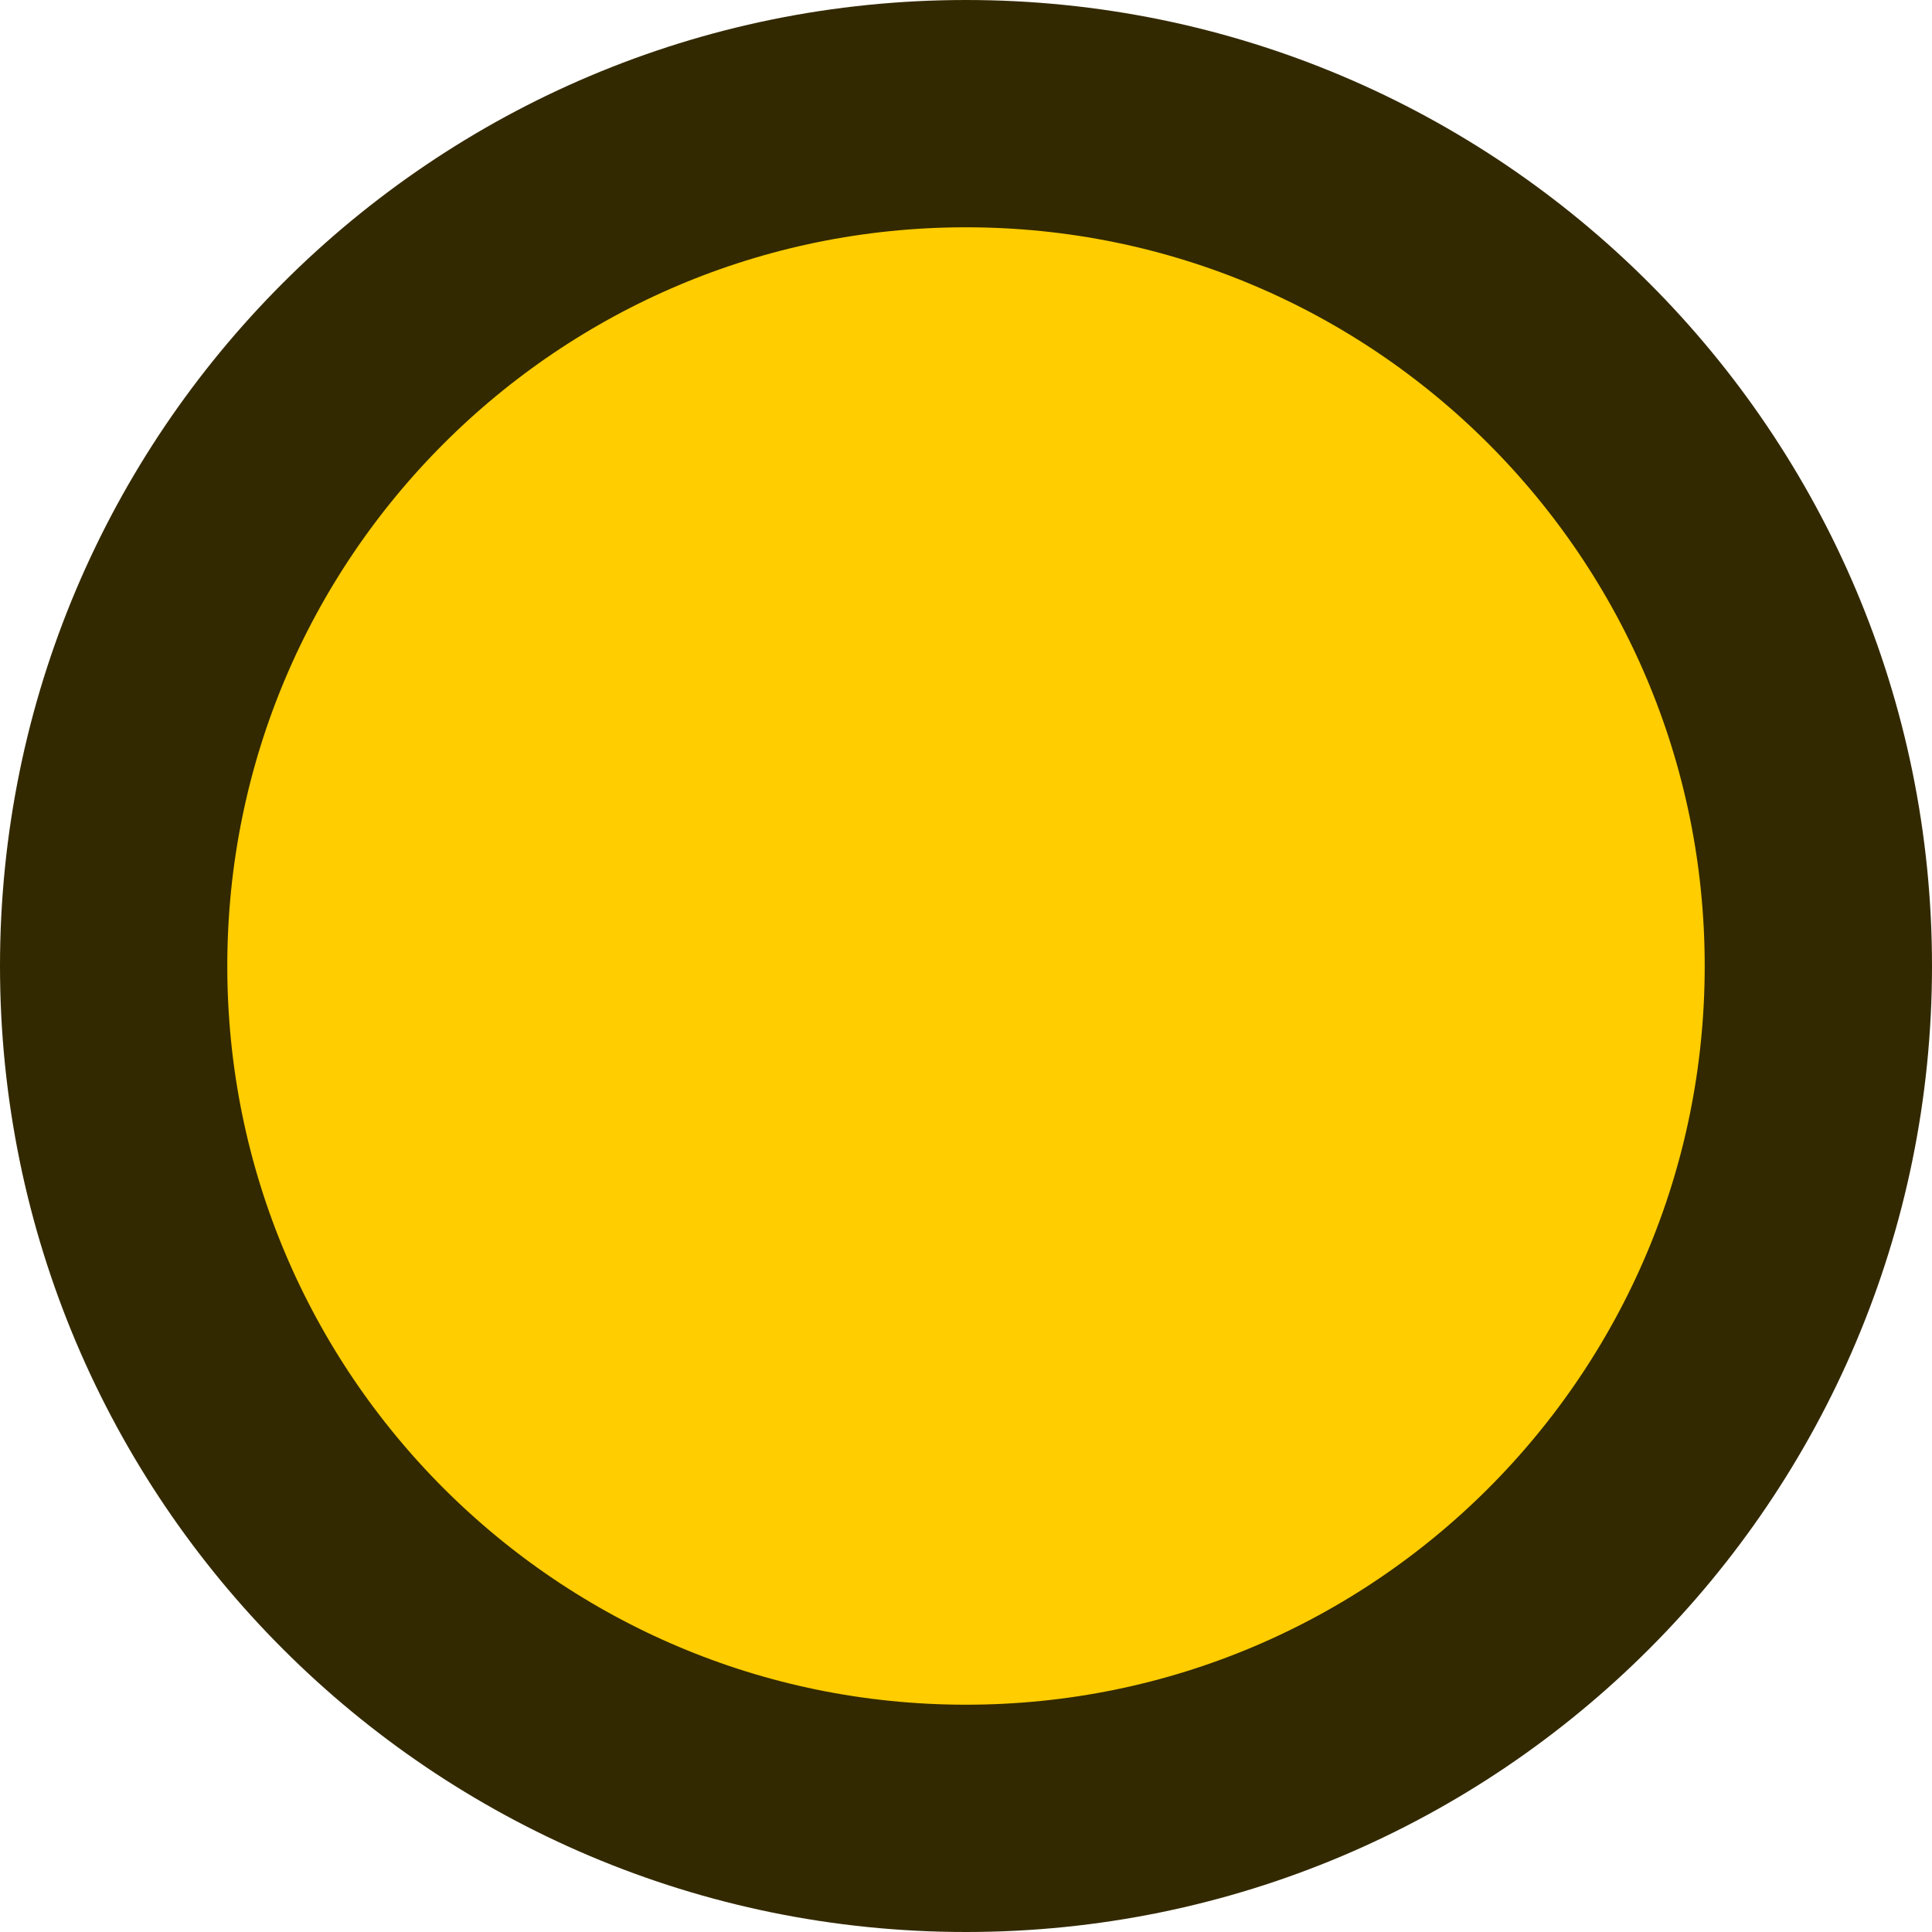 <svg xmlns="http://www.w3.org/2000/svg" width="34" height="34" viewBox="0 0 34 34"><path fill="#ffcd00" stroke="#2e2a20" stroke-linecap="round" stroke-width="2" d="M2 17C2 8.716 8.716 2 17 2s15 6.716 15 15-6.716 15-15 15S2 25.284 2 17z" style="mix-blend-mode:normal;fill-rule:nonzero;stroke-width:4;stroke-linejoin:miter;stroke-miterlimit:4;stroke-dasharray:none;stroke-dashoffset:0;stroke:#332900;stroke-opacity:1"/></svg>